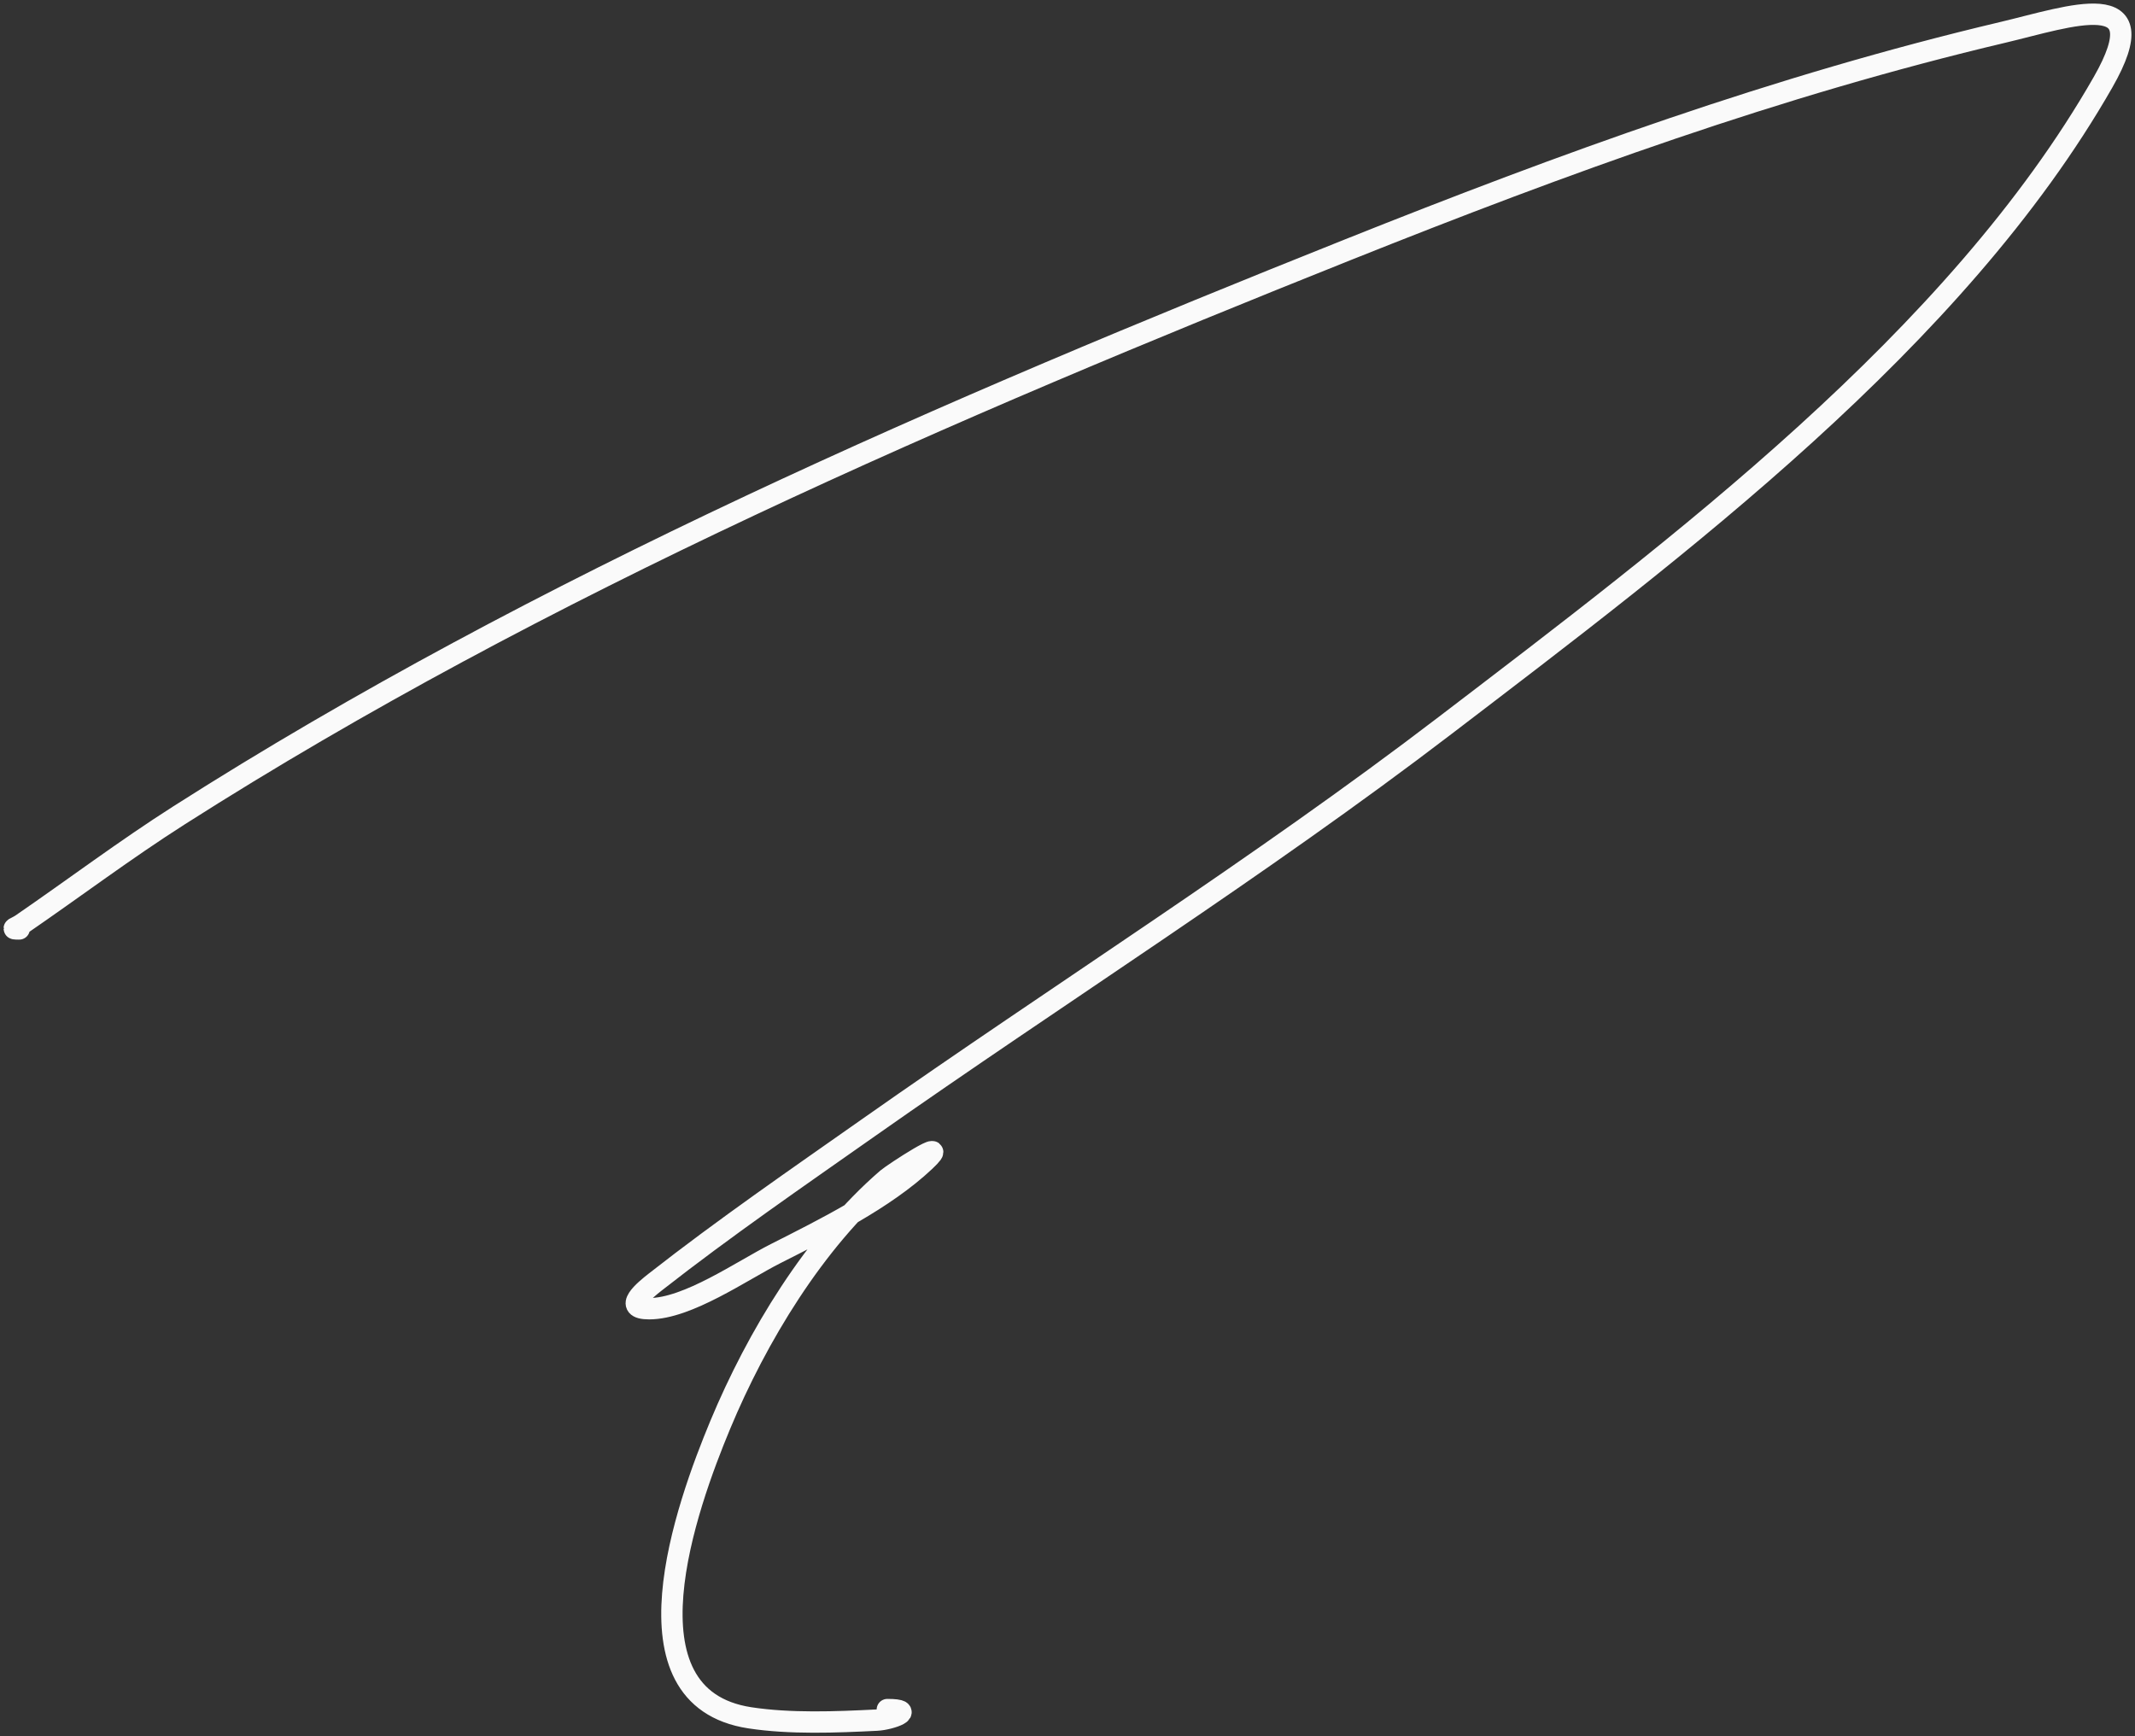 <svg width="300" height="244" viewBox="0 0 300 244" fill="none" xmlns="http://www.w3.org/2000/svg"><rect x="0" y="0" width="300" height="244" fill="#333333" stroke="none"/><path d="M2.696 130.546C1.366 130.546 2.208 130.45 3.026 129.888C10.434 124.797 17.577 119.412 25.176 114.569C75.975 82.19 133.571 57.395 189.398 35.094C219.856 22.927 249.706 12.049 281.468 4.539C290.818 2.328 303.397 -2.26 295.518 11.54C274.87 47.703 235.577 77.099 203.035 101.968C176.929 121.919 148.922 139.556 122.04 158.466C111.922 165.582 101.857 172.503 92.121 180.126C90.571 181.339 87.399 183.914 91.212 183.914C96.634 183.914 104.189 178.602 108.981 176.173C115.874 172.678 124.291 168.525 129.974 163.16C134.036 159.325 125.448 164.972 124.684 165.631C114.42 174.482 106.339 187.914 101.212 200.221C96.459 211.633 86.772 238.553 105.345 241.4C111.04 242.273 117.447 242.016 123.197 241.729C125.2 241.63 128.88 240.247 124.684 240.247" stroke="#FAFAFA" stroke-width="3" stroke-linecap="round"></path></svg>